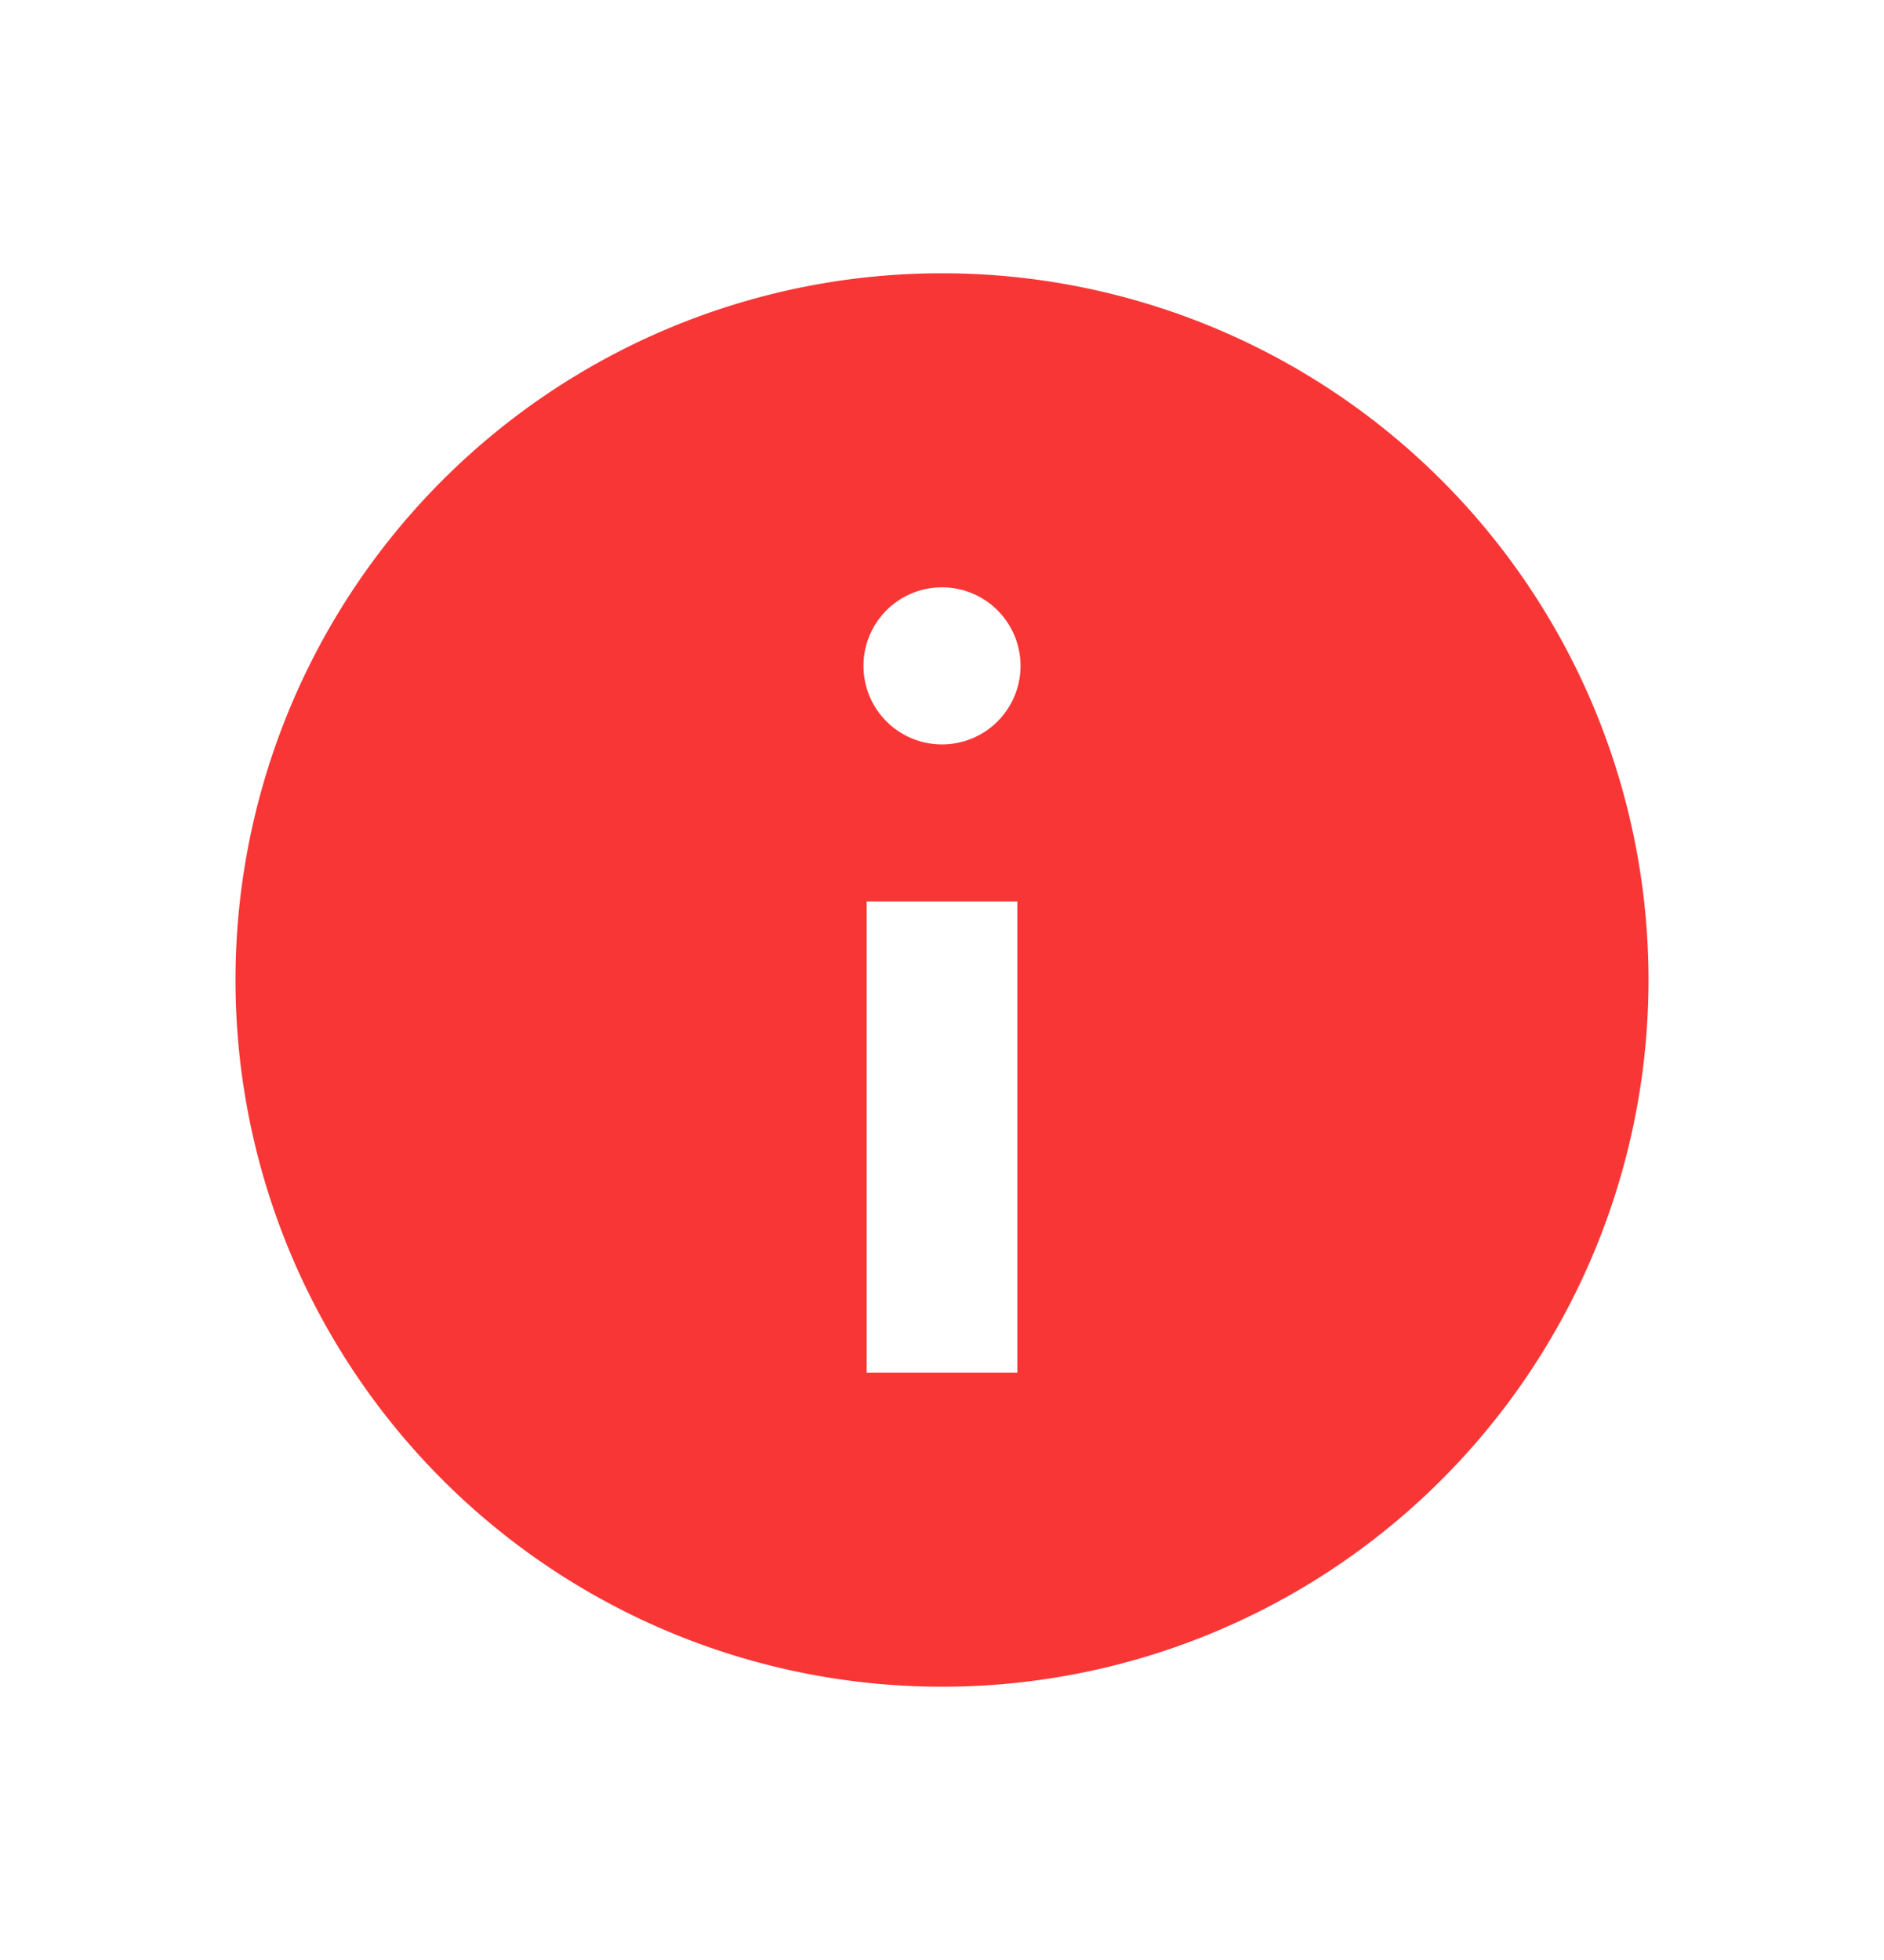 <svg xmlns="http://www.w3.org/2000/svg" width="25" height="26" fill="none" viewBox="0 0 25 26">
  <path fill="#F93636" fill-rule="evenodd" d="M21.875 13a9.375 9.375 0 1 1-18.75 0 9.375 9.375 0 1 1 18.75 0Zm-8.333-4.167a1.042 1.042 0 1 1-2.084 0 1.042 1.042 0 0 1 2.084 0Zm-.042 9.375v-6.25h-2v6.25h2Z" clip-rule="evenodd"/>
</svg>

